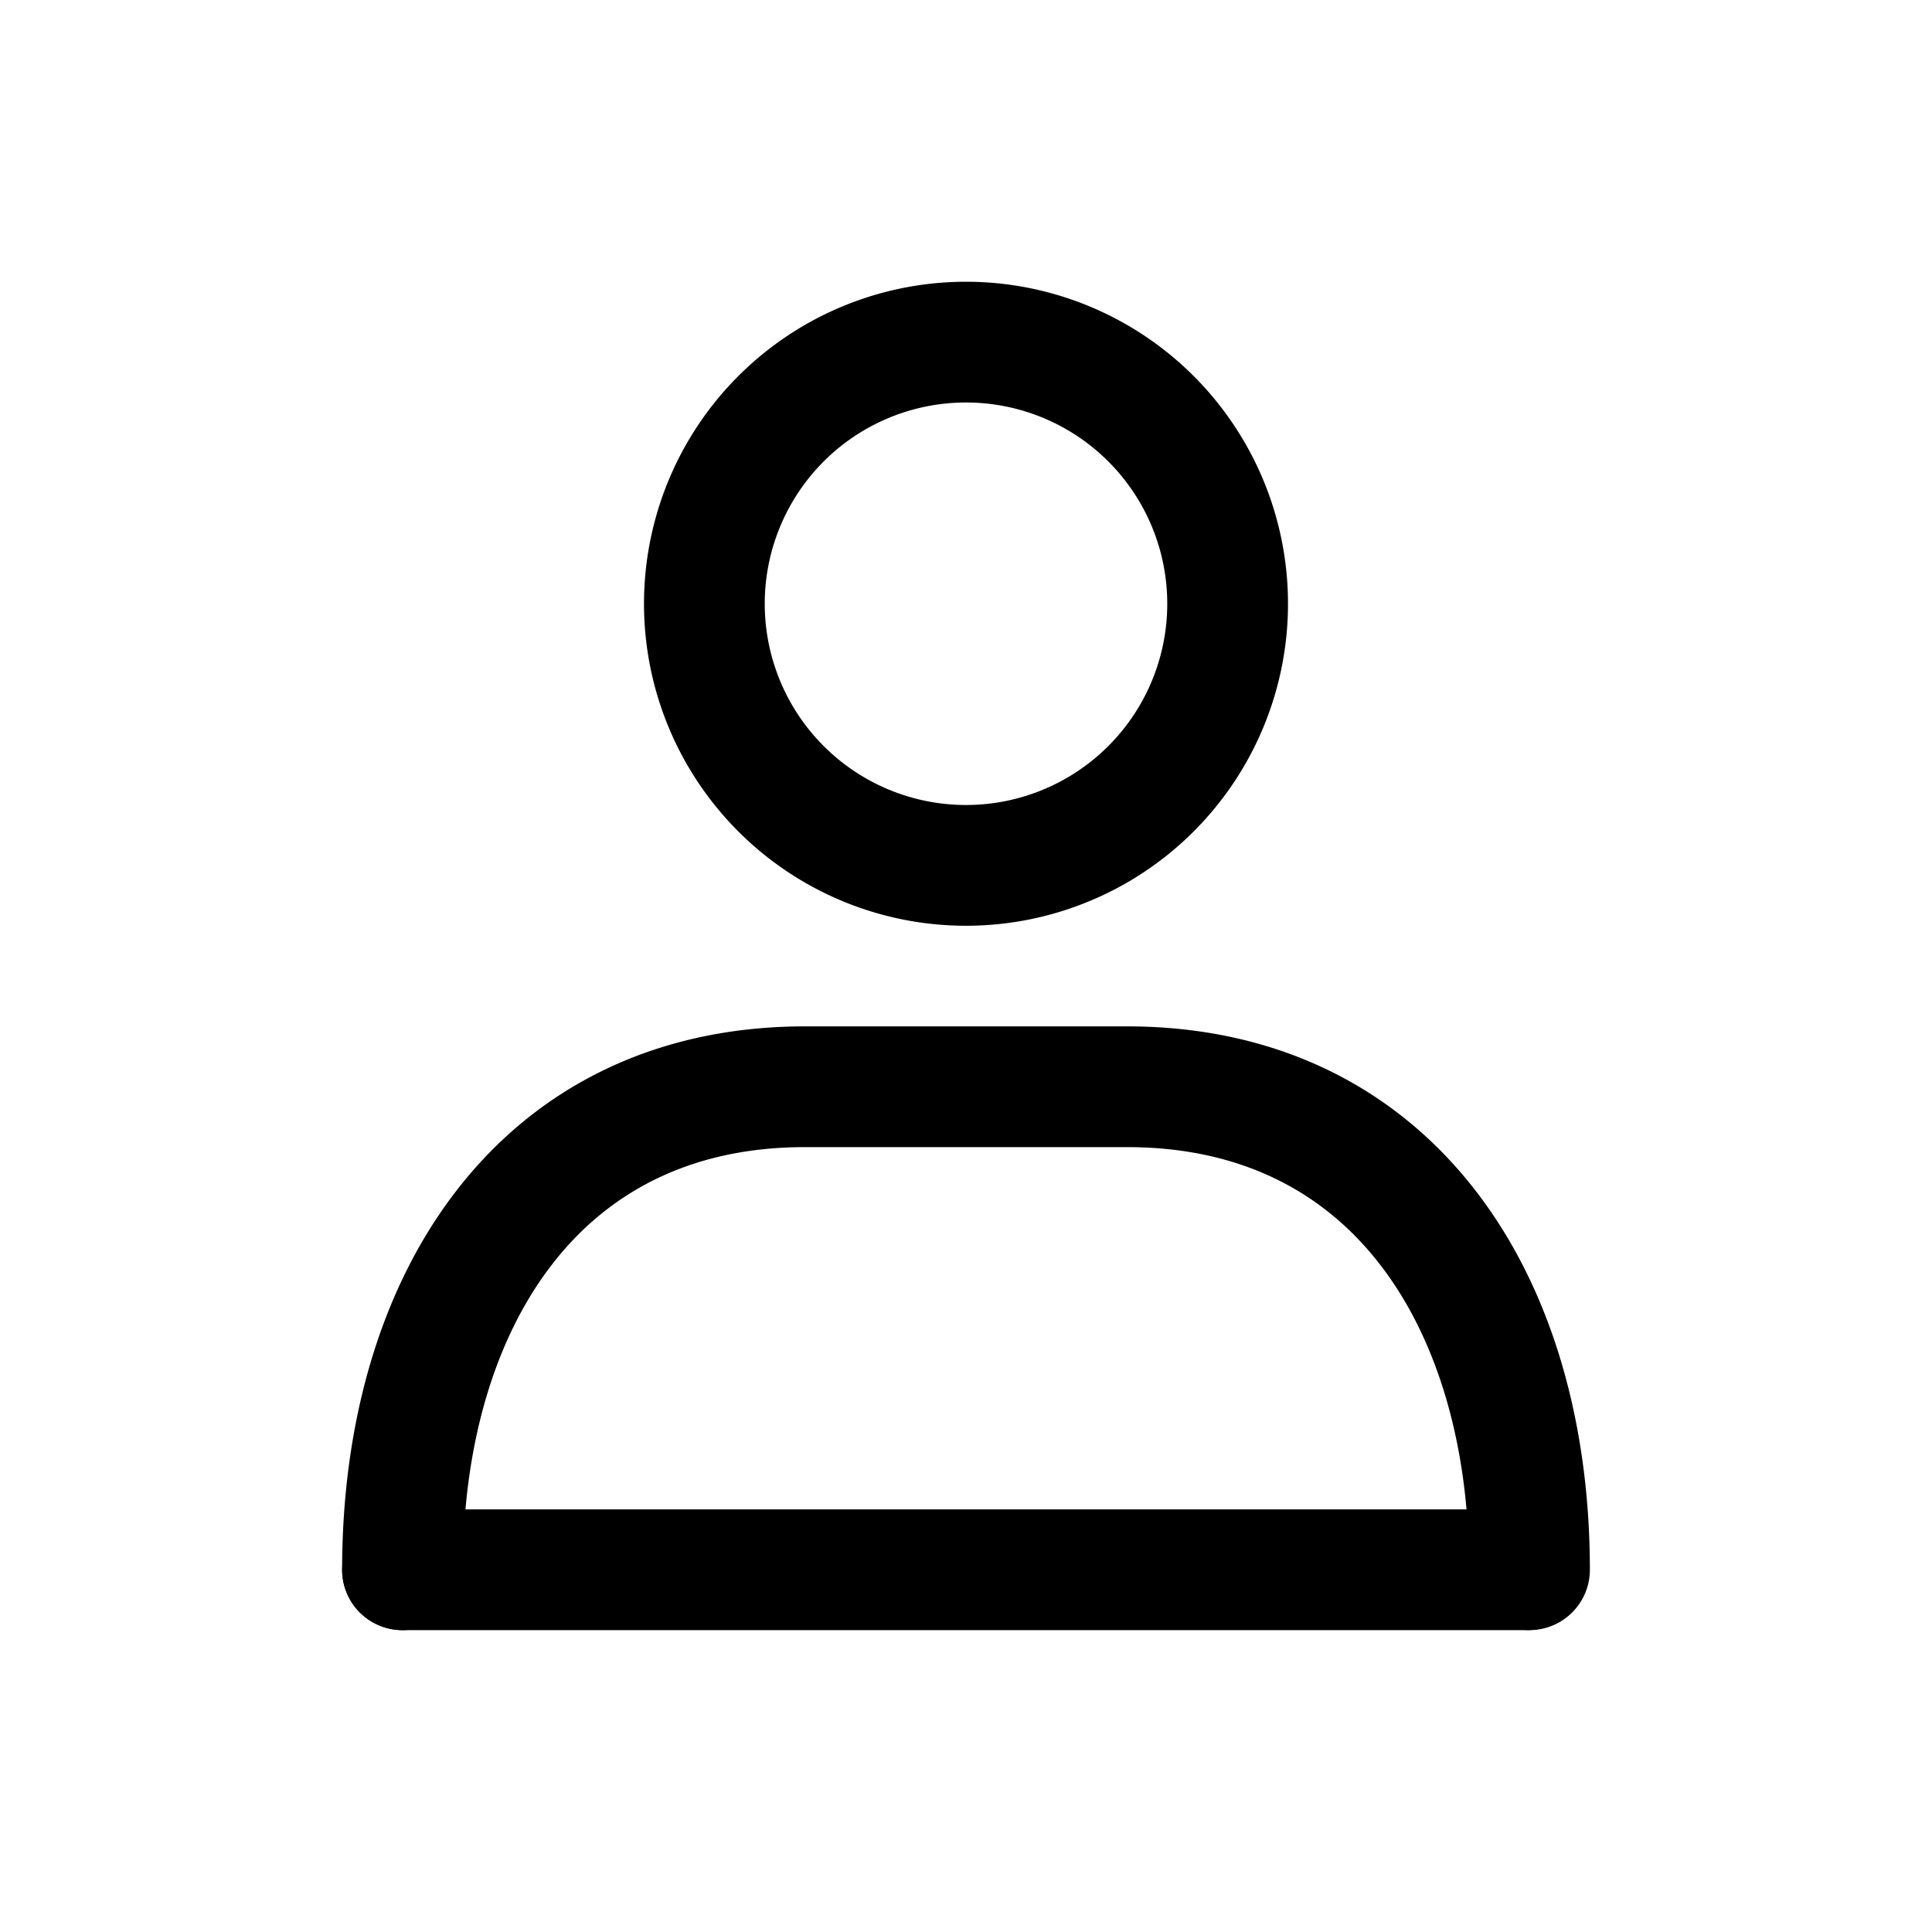 <svg xmlns="http://www.w3.org/2000/svg" width="24" height="24" viewBox="0 0 24 24">
  <path fill-rule="evenodd" d="M12 10a2.5 2.5 0 1 0 0-5 2.5 2.5 0 0 0 0 5Zm0 1.5a4 4 0 1 0 0-8 4 4 0 0 0 0 8Zm-6.337 3.3c.98-1.274 2.453-2.05 4.337-2.05h4c1.884 0 3.356.776 4.337 2.05.963 1.25 1.413 2.927 1.413 4.7a.75.75 0 0 1-1.5 0c0-1.54-.393-2.865-1.102-3.785-.69-.897-1.719-1.465-3.148-1.465h-4c-1.43 0-2.458.568-3.148 1.465-.709.92-1.102 2.245-1.102 3.785a.75.75 0 0 1-1.5 0c0-1.773.45-3.45 1.413-4.7Z" clip-rule="evenodd"/>
  <path fill-rule="evenodd" d="M4.25 19.5a.75.75 0 0 1 .75-.75h13.966a.75.75 0 1 1 0 1.5H5a.75.75 0 0 1-.75-.75Z" clip-rule="evenodd"/>
</svg>
